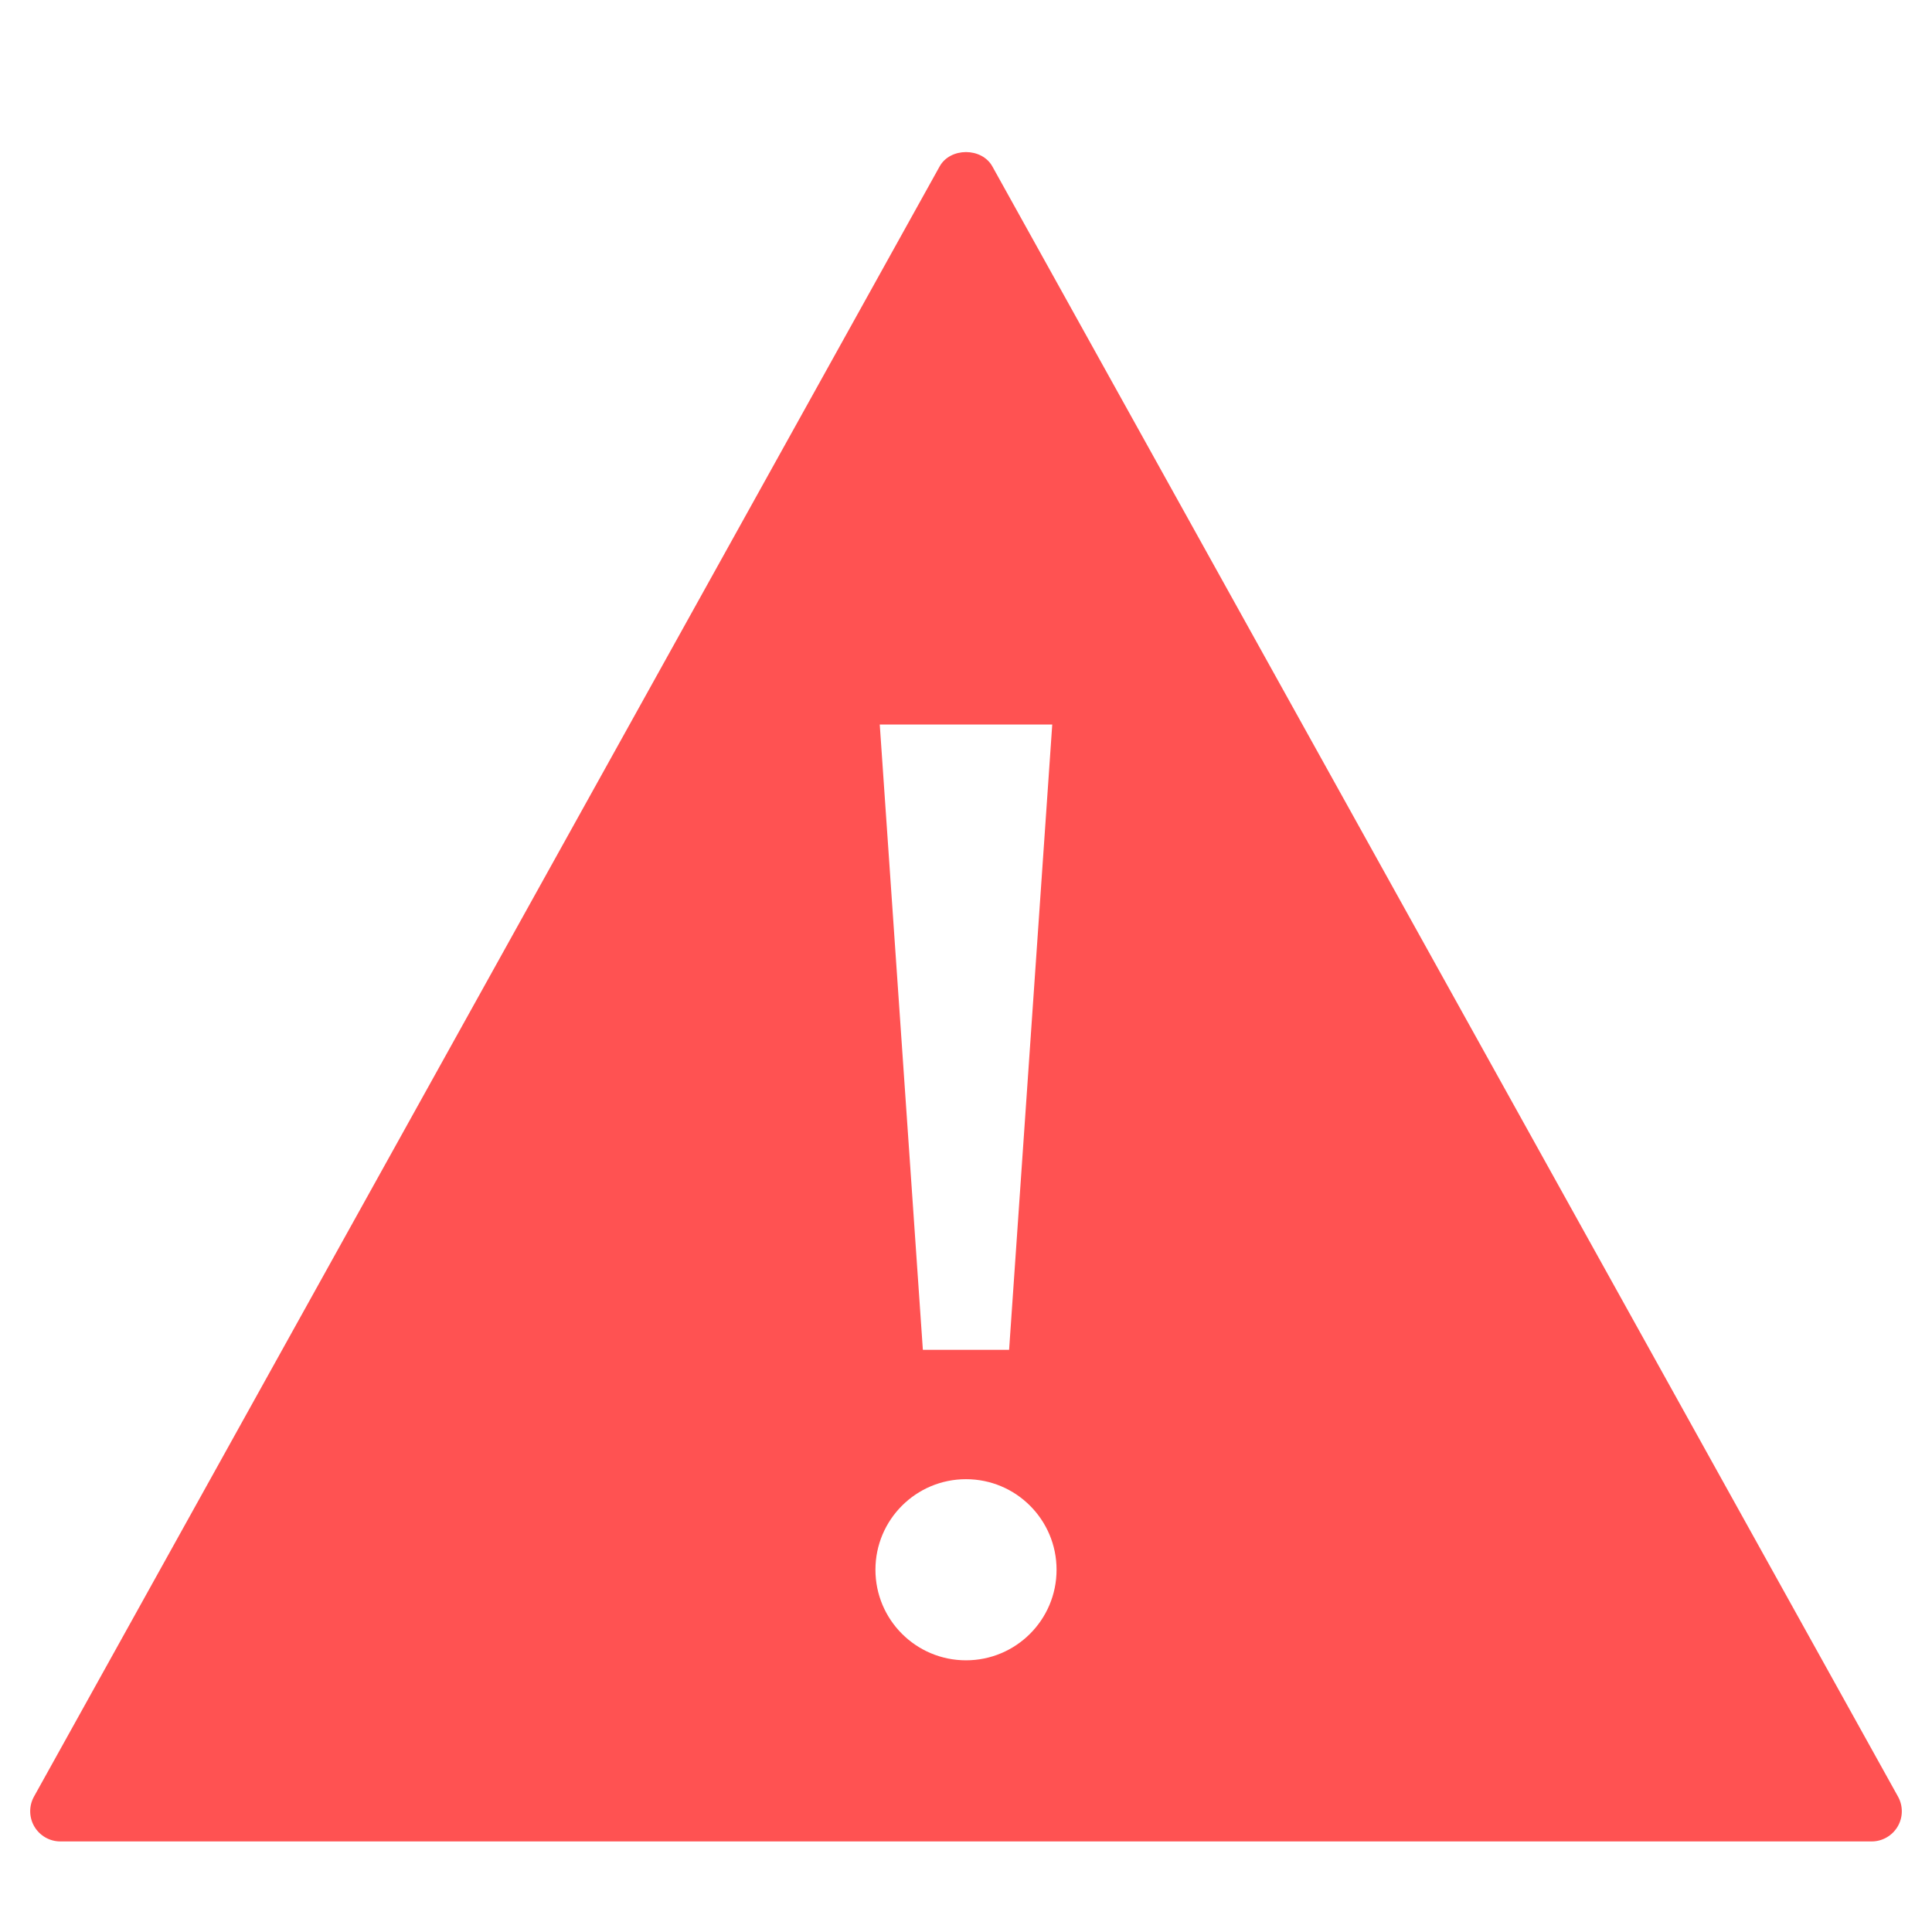 <?xml version="1.0" encoding="utf-8"?>
  <!DOCTYPE svg PUBLIC "-//W3C//DTD SVG 1.1//EN" "http://www.w3.org/Graphics/SVG/1.1/DTD/svg11.dtd">
  <svg version="1.1" xmlns="http://www.w3.org/2000/svg" xmlns:xlink="http://www.w3.org/1999/xlink" x="0px" y="0px" width="64px" height="64px" viewBox="0 0 64 64" enable-background="new 0 0 64 64" xml:space="preserve"><rect x="0" y="0" width="64" height="64" rx="4" ry="4" fill="none"></rect><g transform="translate(0, 0)"><path fill="#ff5252" d="M62.874,59.514l-30-54c-0.353-0.635-1.396-0.635-1.748,0l-30,54c-0.172,0.31-0.167,0.688,0.012,0.993
	C1.318,60.812,1.646,61,2,61h60c0.354,0,0.682-0.188,0.862-0.493C63.042,60.202,63.046,59.824,62.874,59.514z M34.857,24
	l-1.429,20.714h-2.857L29.143,24H34.857z M32,55c-1.657,0-3-1.343-3-3s1.343-3,3-3s3,1.343,3,3S33.657,55,32,55z"></path></g></svg>